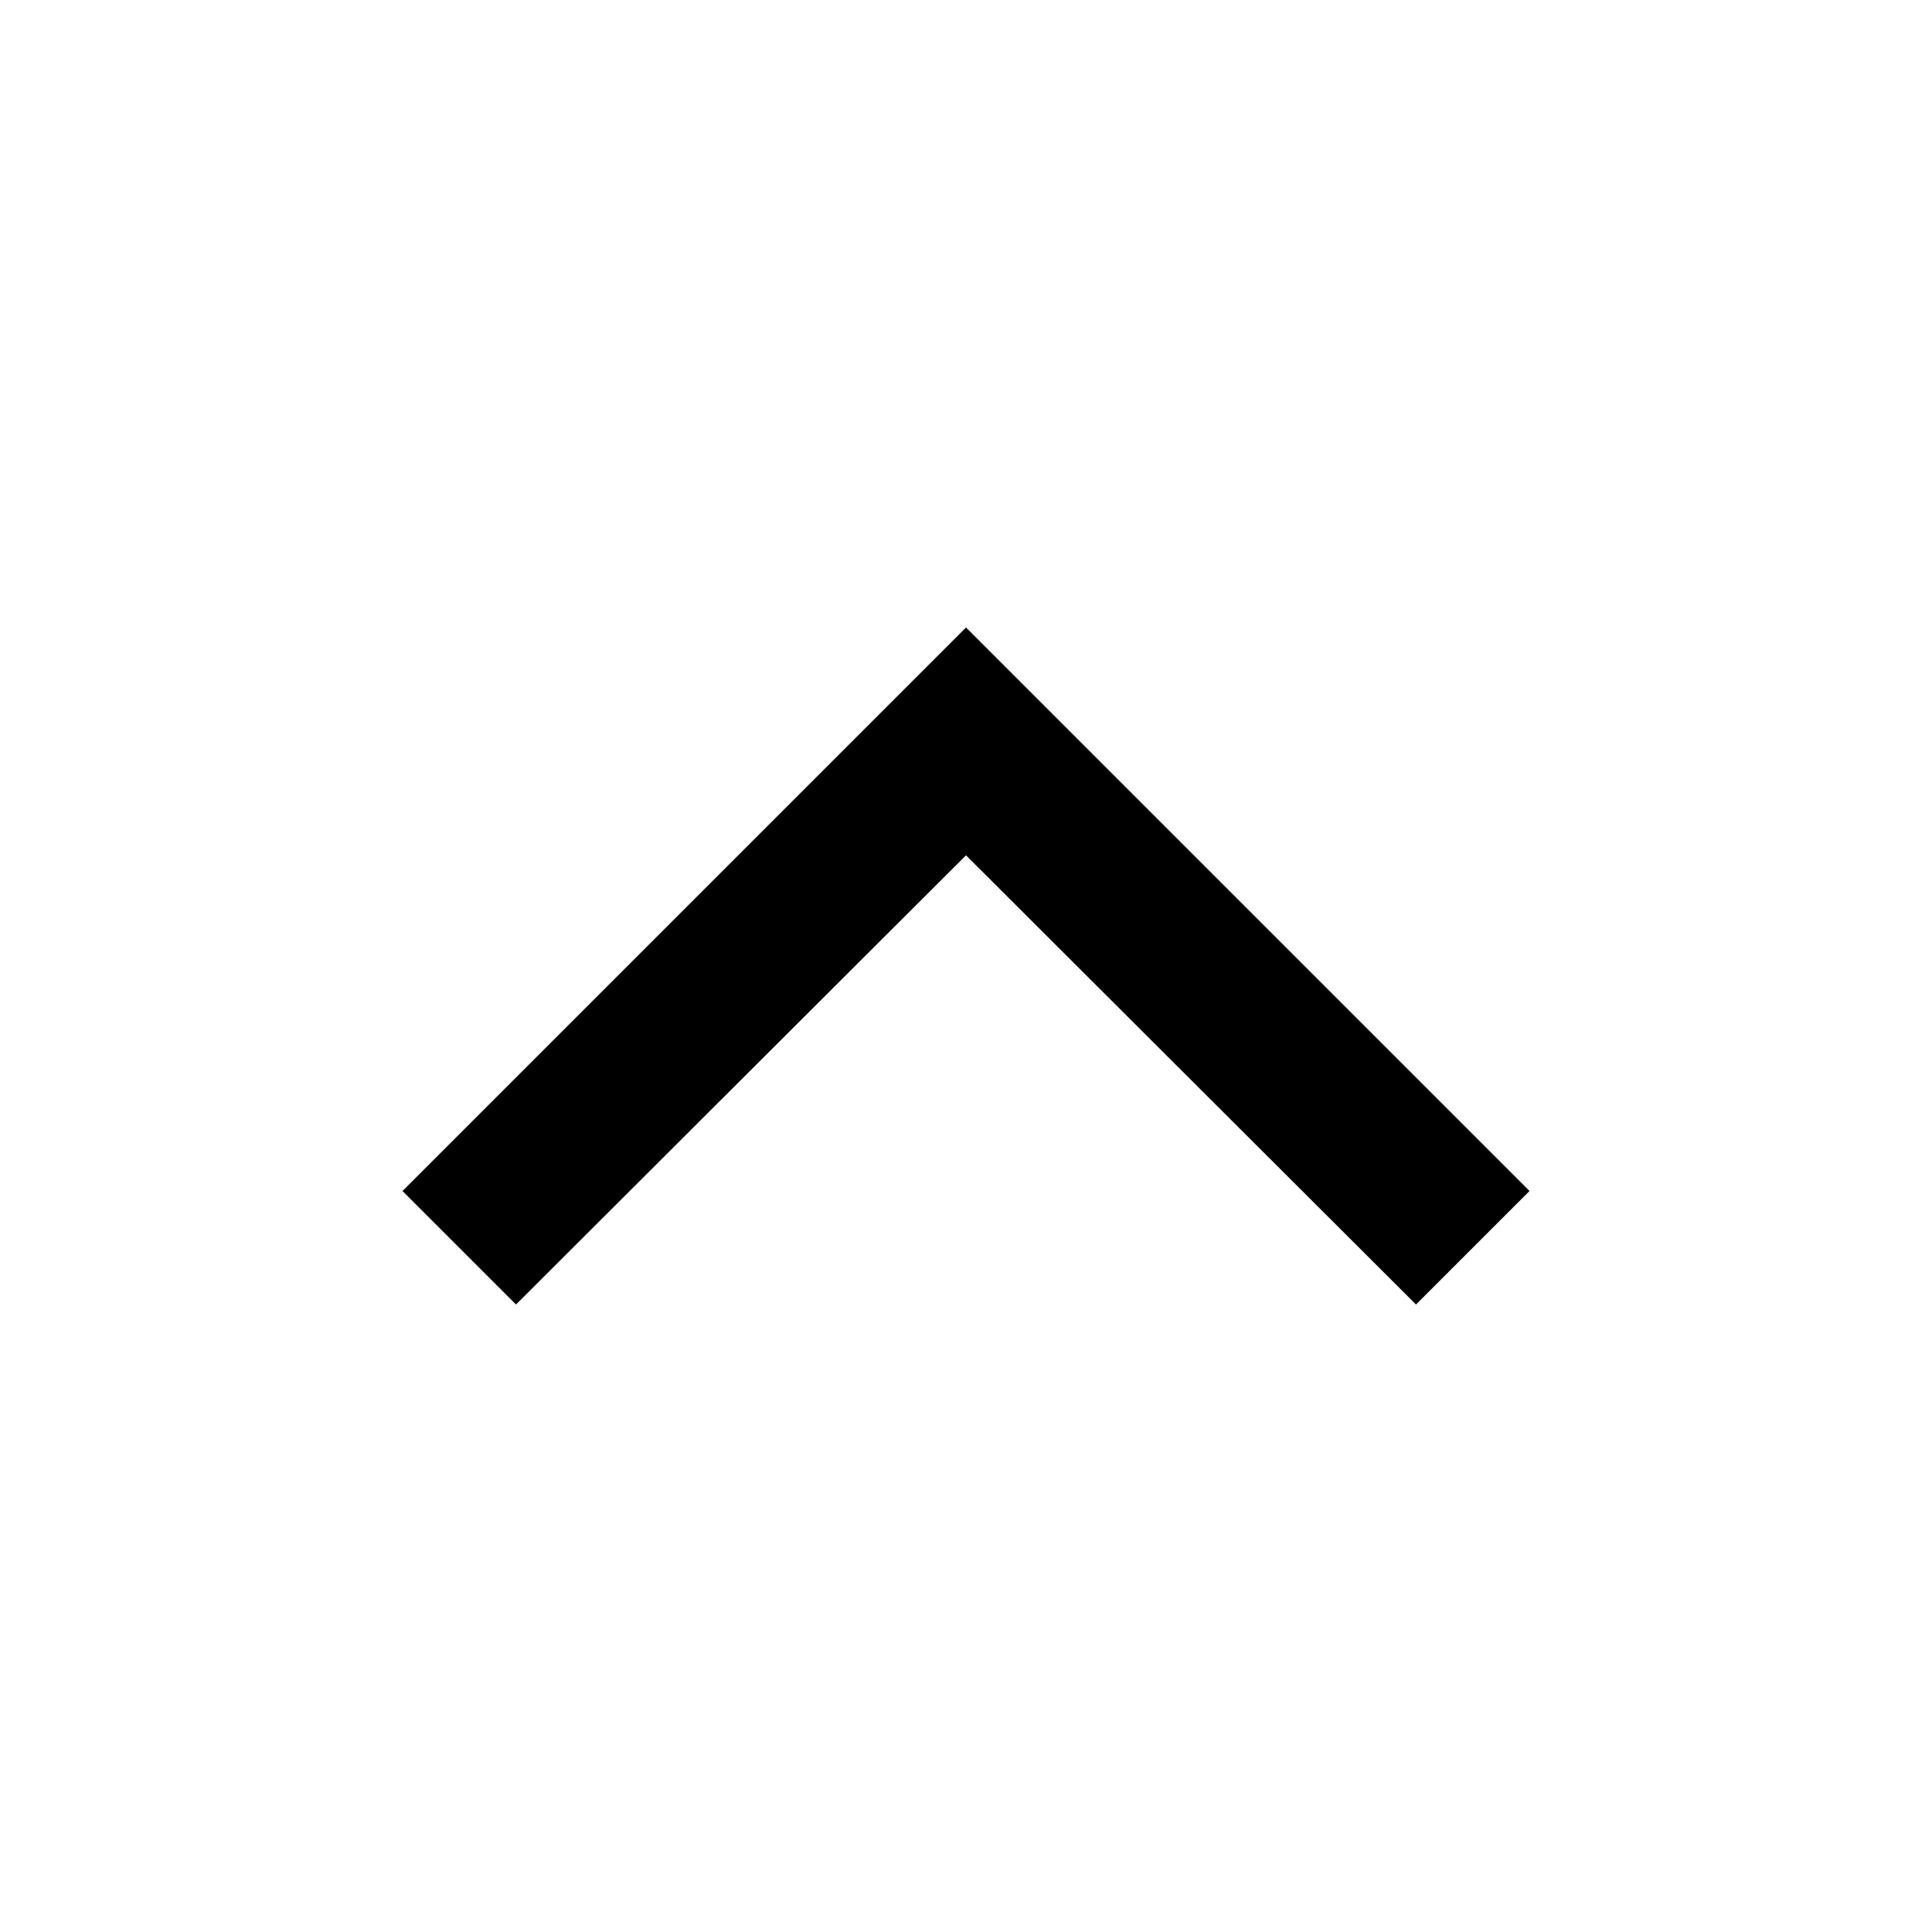<svg width="22" height="22" viewBox="0 0 24 24" fill="none" xmlns="http://www.w3.org/2000/svg">
<g id="keyboard_control_key">
<path id="Vector" d="M5 14.795L6.41 16.205L12 10.625L17.59 16.205L19 14.795L12 7.795L5 14.795Z" fill="black"/>
</g>
</svg>
